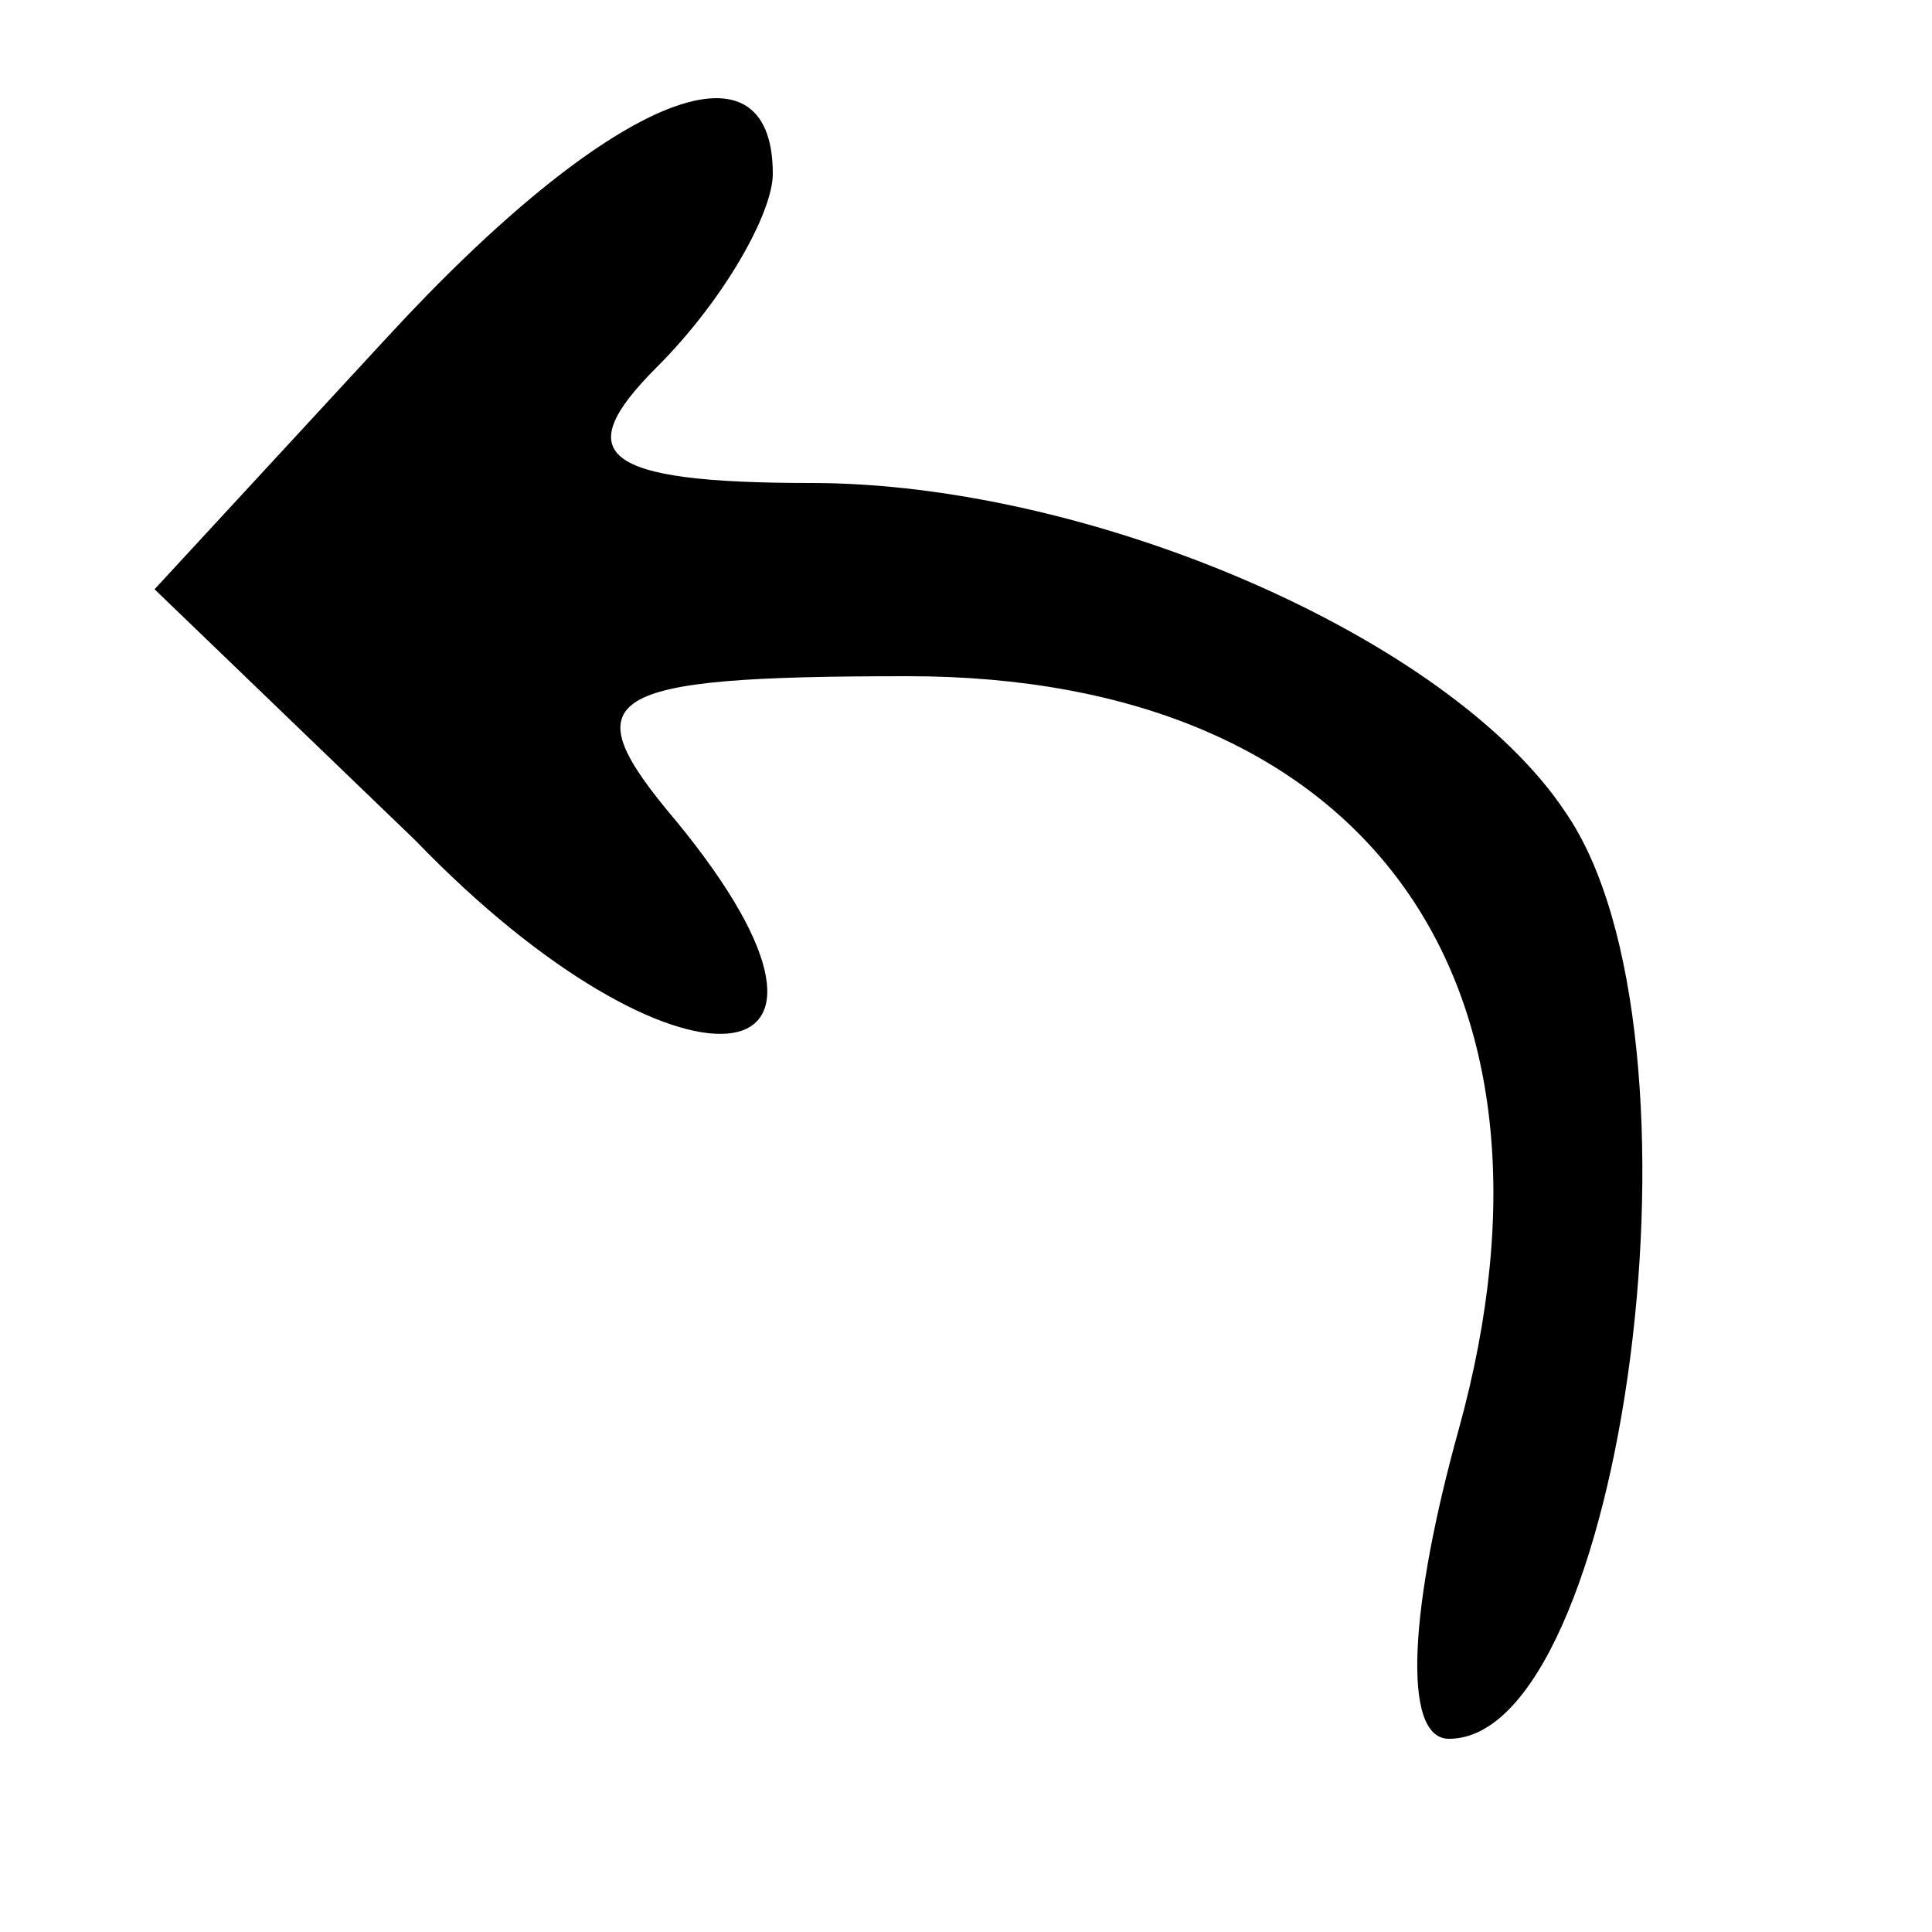 <?xml version="1.0" standalone="no"?>
<!DOCTYPE svg PUBLIC "-//W3C//DTD SVG 20010904//EN"
 "http://www.w3.org/TR/2001/REC-SVG-20010904/DTD/svg10.dtd">
<svg version="1.0" xmlns="http://www.w3.org/2000/svg"
 width="20pt" height="20pt" viewBox="0 0 20 20"
 preserveAspectRatio="xMidYMid meet">

<g transform="translate(0,20) scale(0.1,-0.1)"
fill="#000000" stroke="none">
<path d="M40 165 l-24 -26 27 -26 c27 -28 50 -26 27 2 -11 13 -8 15 24 15 47
0 70 -31 57 -78 -5 -18 -6 -32 -1 -32 18 0 28 73 12 96 -12 18 -49 34 -78 34
-22 0 -25 3 -16 12 7 7 12 16 12 20 0 15 -17 8 -40 -17z"/>
</g>
</svg>
